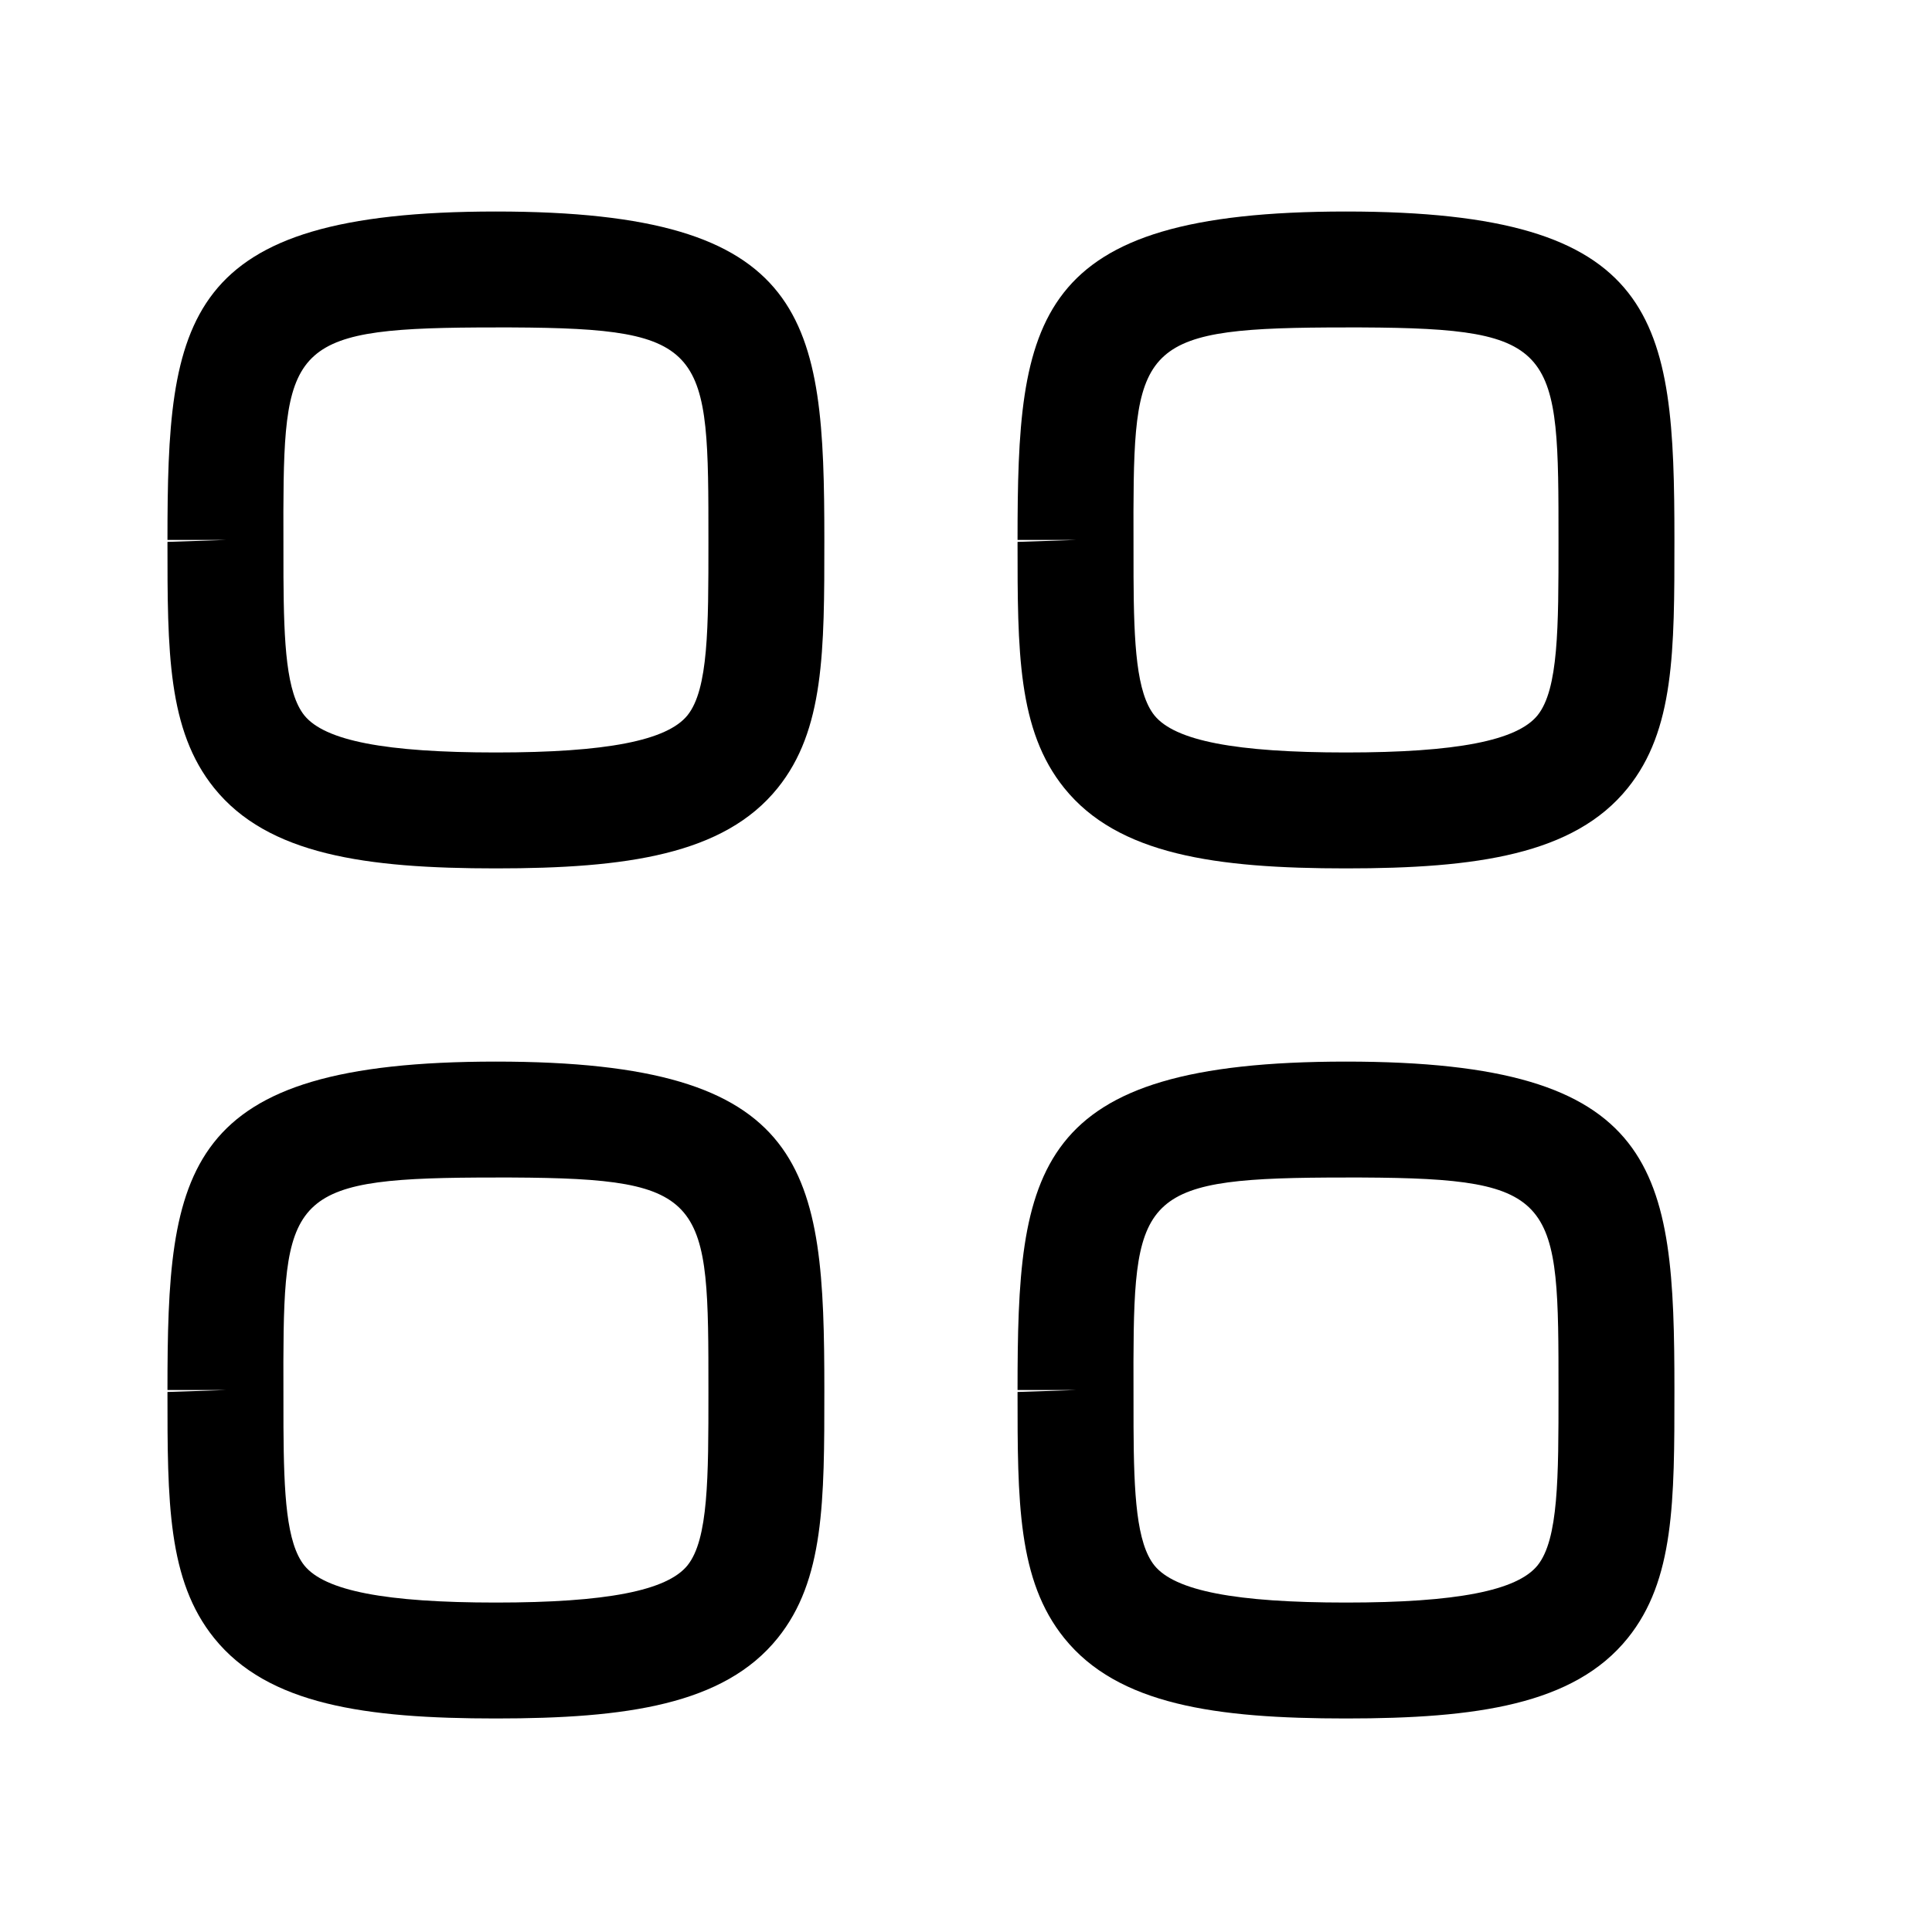 <svg width="25" height="25" viewBox="0 0 25 25" fill="none" xmlns="http://www.w3.org/2000/svg">
<path fill-rule="evenodd" clip-rule="evenodd" d="M6.417 13.737C10.486 13.737 10.667 15.117 10.667 17.987C10.667 19.425 10.667 20.448 10.063 21.197C9.368 22.06 8.103 22.237 6.417 22.237C4.731 22.237 3.466 22.06 2.771 21.197C2.167 20.448 2.167 19.426 2.167 18.012L2.917 17.987H2.167C2.167 15.117 2.348 13.737 6.417 13.737ZM17.417 13.737C21.486 13.737 21.667 15.117 21.667 17.987C21.667 19.425 21.667 20.448 21.063 21.197C20.368 22.06 19.103 22.237 17.417 22.237C15.731 22.237 14.466 22.06 13.771 21.197C13.167 20.448 13.167 19.426 13.167 18.012L13.917 17.987H13.167C13.167 15.117 13.348 13.737 17.417 13.737ZM6.623 15.237L6.417 15.237C3.808 15.237 3.674 15.424 3.667 17.614L3.668 18.467C3.673 19.338 3.706 19.967 3.938 20.257C4.203 20.585 4.99 20.737 6.417 20.737C7.844 20.737 8.631 20.584 8.896 20.256C9.167 19.919 9.167 19.119 9.167 18.011C9.167 15.511 9.167 15.249 6.623 15.237ZM17.623 15.237L17.417 15.237C14.808 15.237 14.674 15.424 14.667 17.614L14.668 18.467C14.672 19.338 14.706 19.967 14.938 20.257C15.203 20.585 15.99 20.737 17.417 20.737C18.844 20.737 19.631 20.584 19.896 20.256C20.167 19.919 20.167 19.119 20.167 18.011C20.167 15.511 20.167 15.249 17.623 15.237ZM6.417 2.737C10.486 2.737 10.667 4.117 10.667 6.987C10.667 8.425 10.667 9.448 10.063 10.197C9.368 11.06 8.103 11.237 6.417 11.237C4.731 11.237 3.466 11.06 2.771 10.197C2.167 9.448 2.167 8.426 2.167 7.012L2.917 6.987H2.167C2.167 4.117 2.348 2.737 6.417 2.737ZM17.417 2.737C21.486 2.737 21.667 4.117 21.667 6.987C21.667 8.425 21.667 9.448 21.063 10.197C20.368 11.06 19.103 11.237 17.417 11.237C15.731 11.237 14.466 11.06 13.771 10.197C13.167 9.448 13.167 8.426 13.167 7.012L13.917 6.987H13.167C13.167 4.117 13.348 2.737 17.417 2.737ZM6.623 4.237L6.417 4.237C3.808 4.237 3.674 4.424 3.667 6.614L3.668 7.467C3.673 8.338 3.706 8.967 3.938 9.257C4.203 9.585 4.99 9.737 6.417 9.737C7.844 9.737 8.631 9.584 8.896 9.256C9.167 8.919 9.167 8.119 9.167 7.011C9.167 4.51 9.167 4.249 6.623 4.237ZM17.623 4.237L17.417 4.237C14.808 4.237 14.674 4.424 14.667 6.614L14.668 7.467C14.672 8.338 14.706 8.967 14.938 9.257C15.203 9.585 15.99 9.737 17.417 9.737C18.844 9.737 19.631 9.584 19.896 9.256C20.167 8.919 20.167 8.119 20.167 7.011C20.167 4.51 20.167 4.249 17.623 4.237Z" fill="currentColor"/>
</svg>
